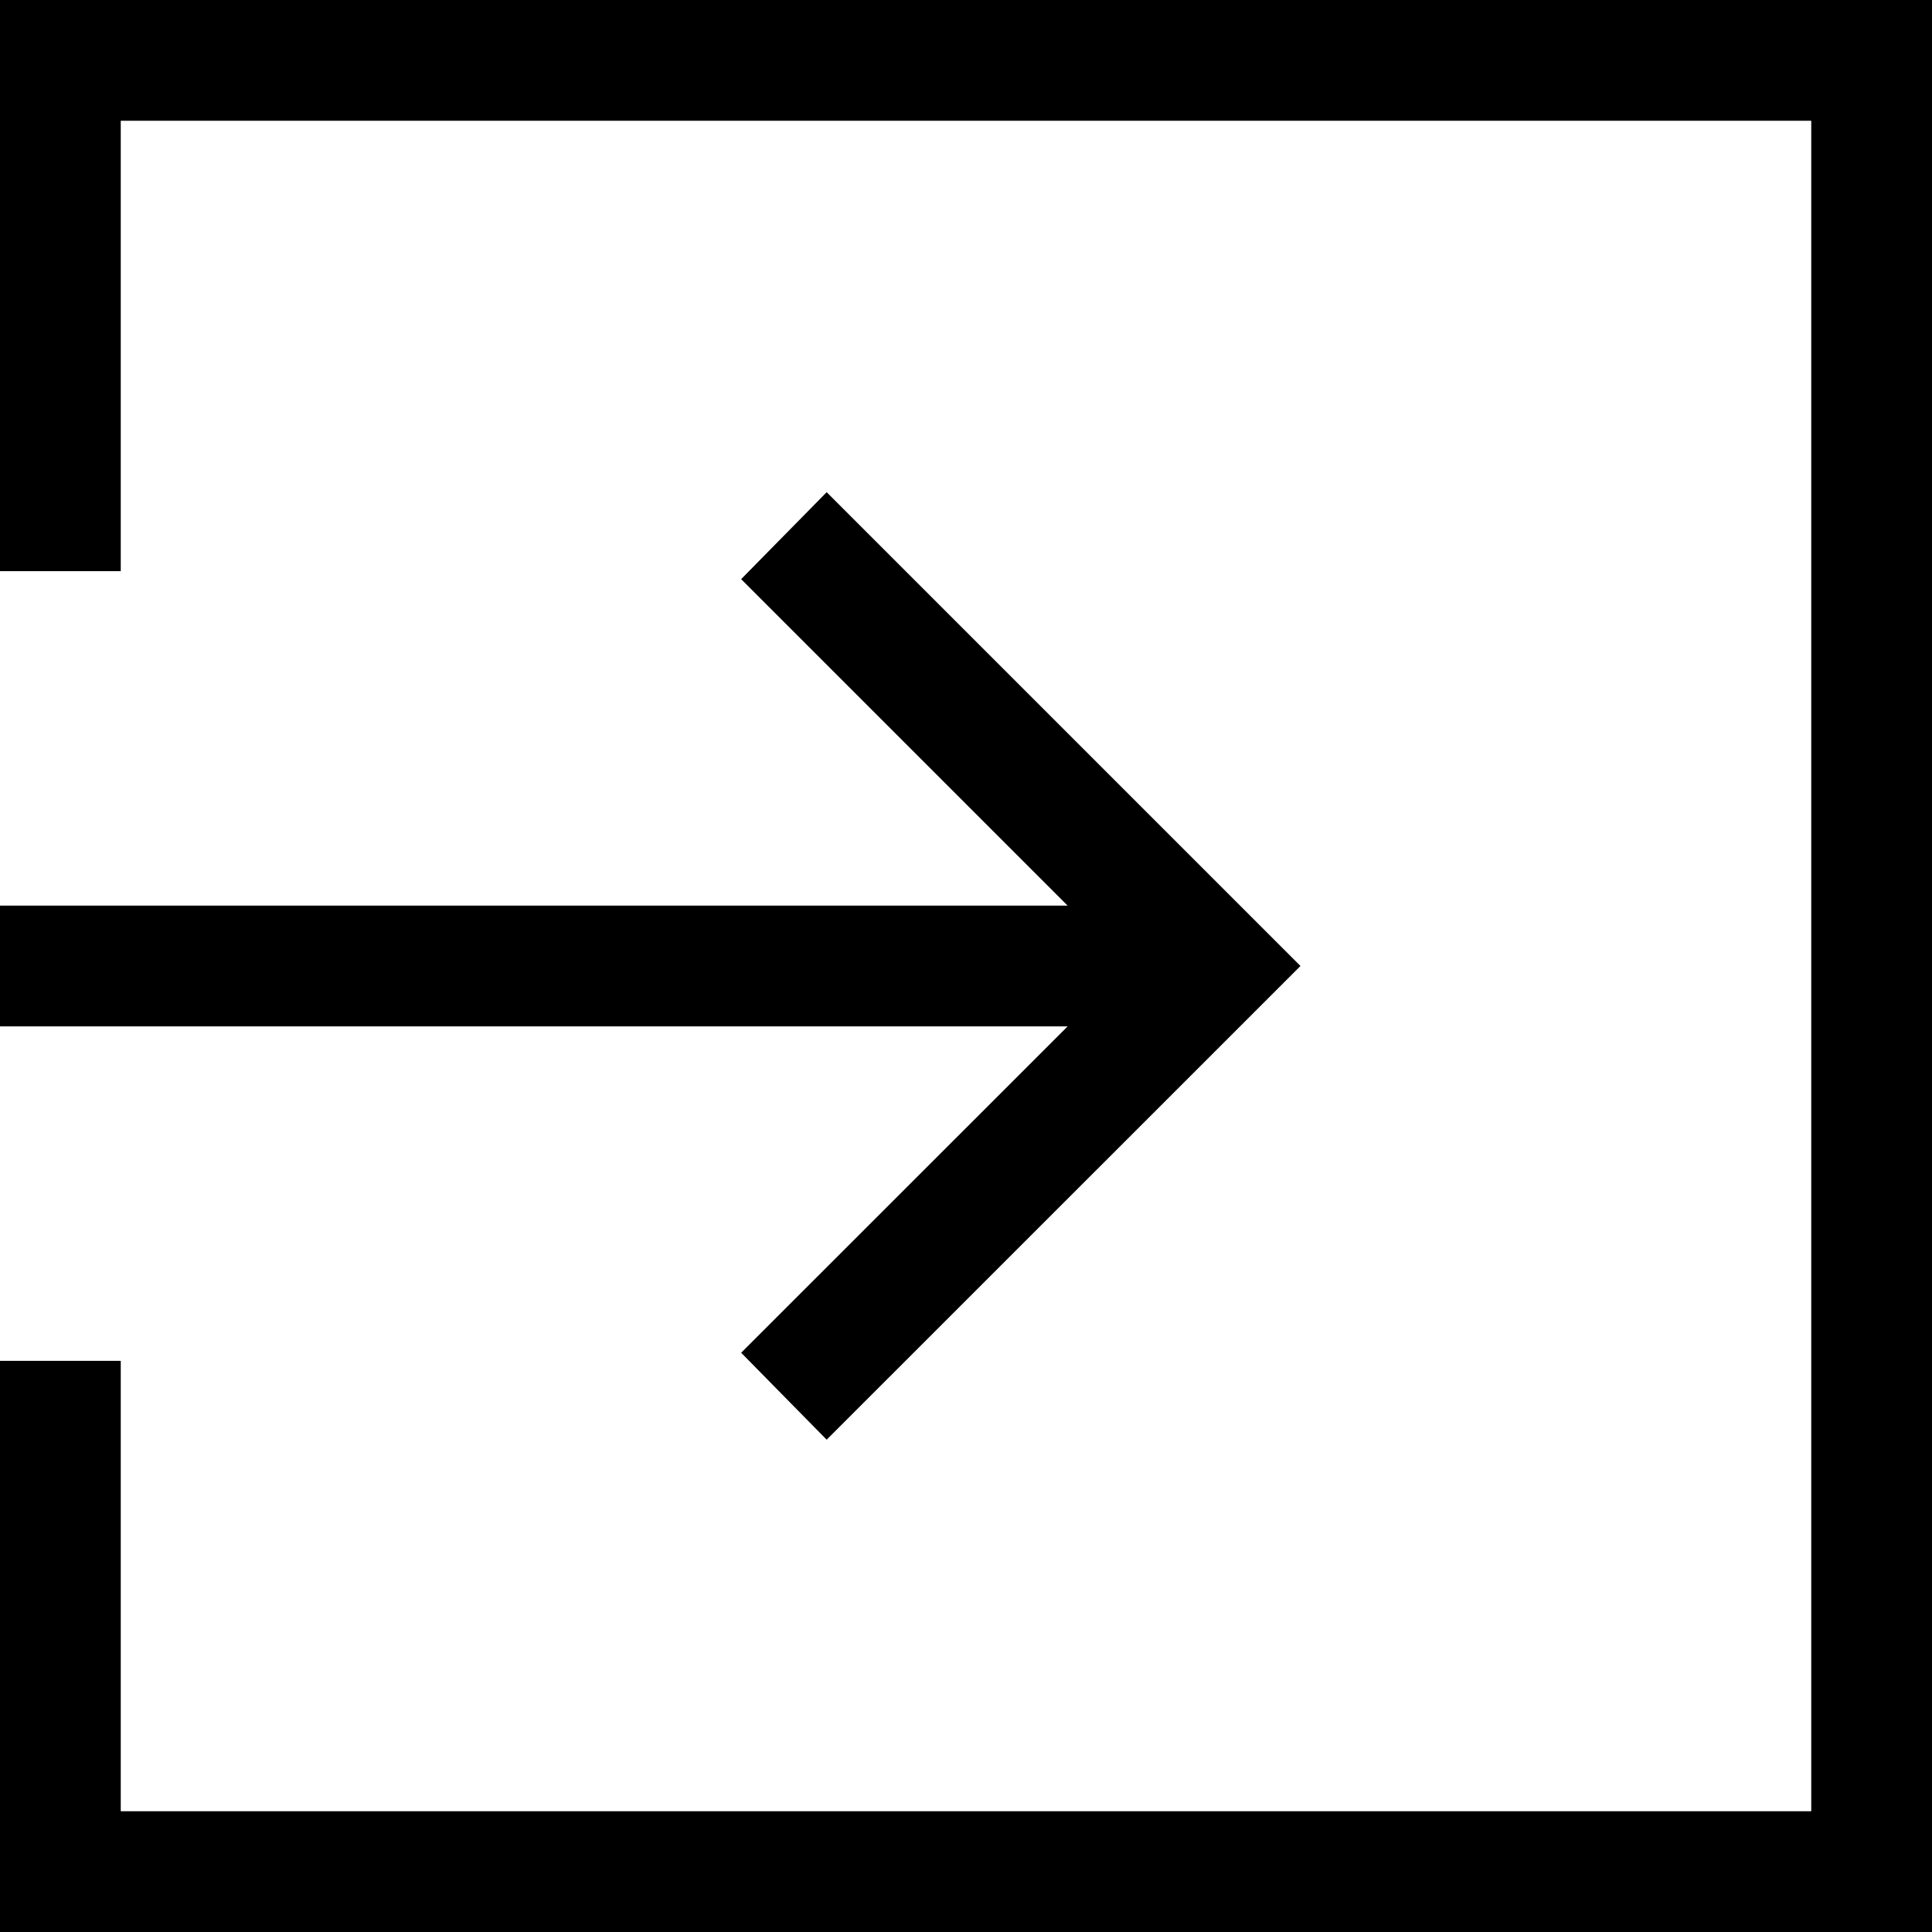 <svg width="50" height="50" viewBox="0 0 50 50" fill="none" xmlns="http://www.w3.org/2000/svg">
<path d="M0 50V35.219H3.125V46.875H46.875V3.125H3.125V14.781H0V0H50V50H0ZM21.394 37.259L19.181 35.009L27.631 26.562H0V23.438H27.631L19.181 14.988L21.394 12.738L33.656 25L21.394 37.259Z" fill="black"/>
</svg>
